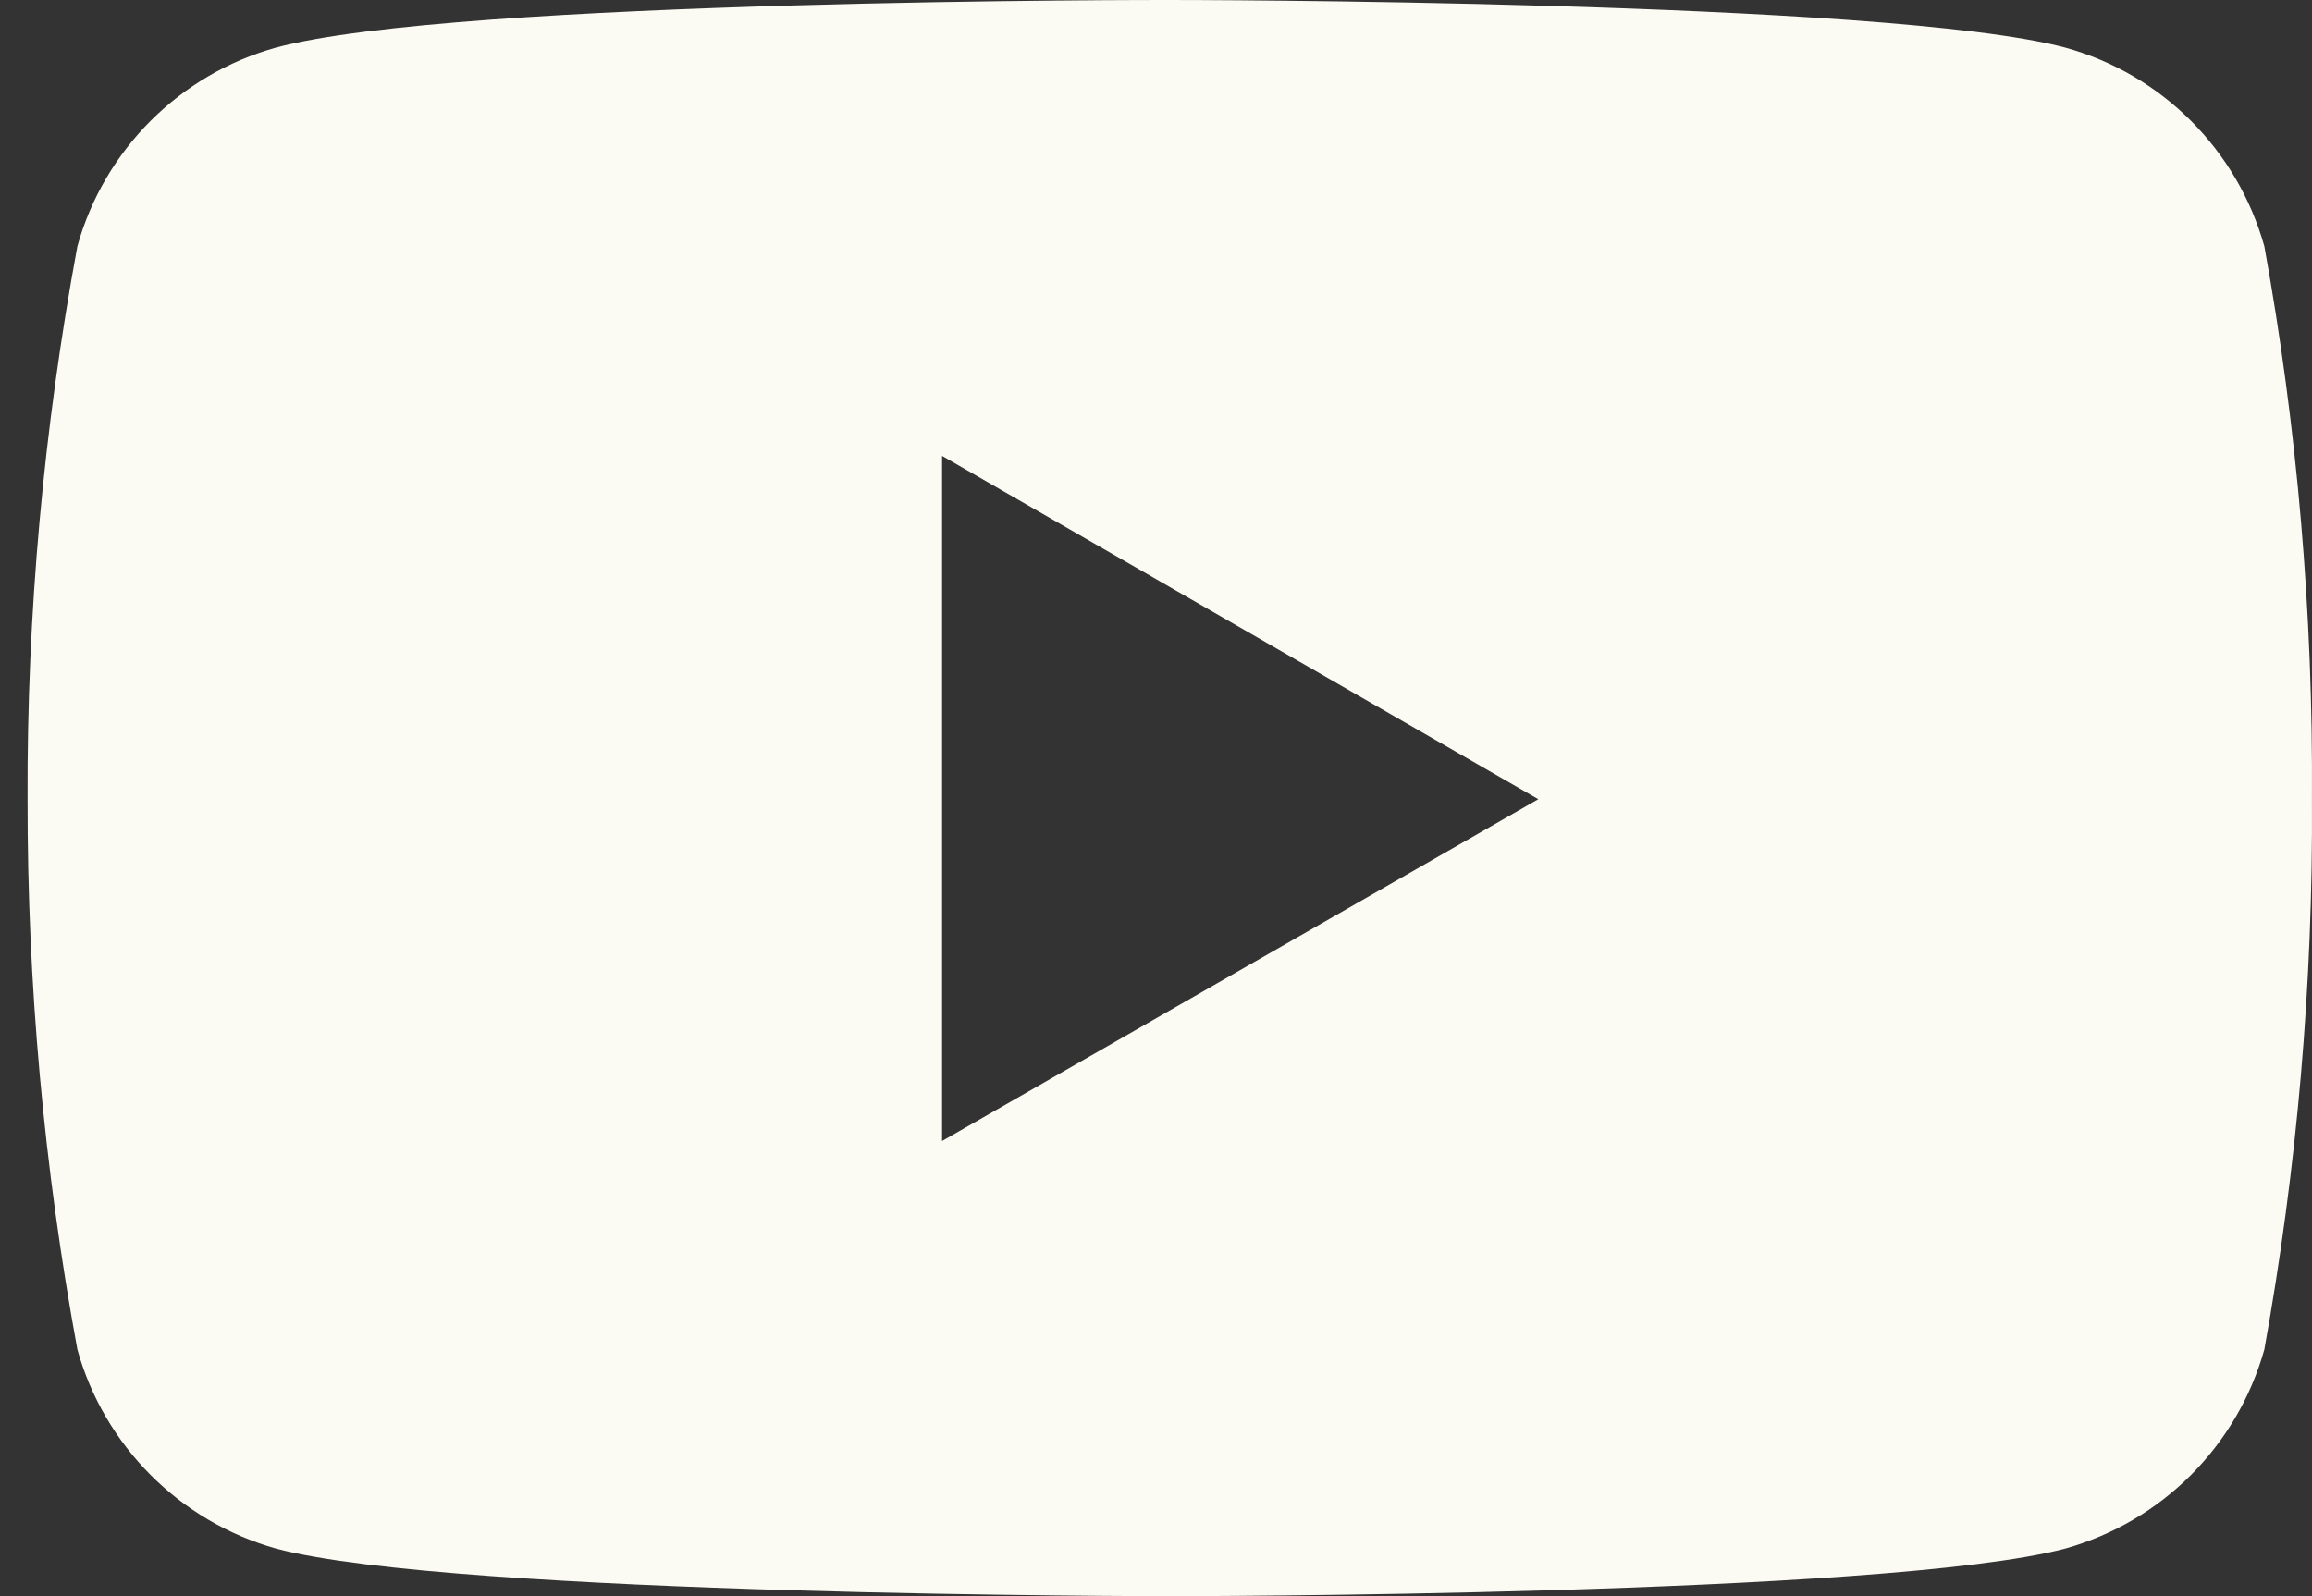 <svg width="42" height="29" viewBox="0 0 42 29" fill="none" xmlns="http://www.w3.org/2000/svg">
<rect x="0" y="0" width="42" height="29" fill="#333333" stroke="none"/>
<path d="M41.134 4.473C40.641 2.723 39.276 1.35 37.518 0.865C34.282 4.13672e-05 21.27 4.15764e-05 21.27 4.15764e-05C21.27 4.15764e-05 8.284 -0.021 5.013 0.865C3.264 1.352 1.893 2.723 1.406 4.473C0.792 7.79 0.487 11.147 0.501 14.52C0.495 17.871 0.798 21.223 1.406 24.519C1.893 26.269 3.264 27.642 5.013 28.135C8.25 29 21.27 29 21.27 29C21.27 29 34.249 29 37.518 28.135C39.276 27.642 40.641 26.271 41.134 24.519C41.729 21.223 42.02 17.871 41.999 14.52C42.02 11.147 41.736 7.79 41.134 4.473ZM17.114 20.73V8.283L27.945 14.52L17.114 20.73Z" fill="#FCFBF3"/>
</svg>
